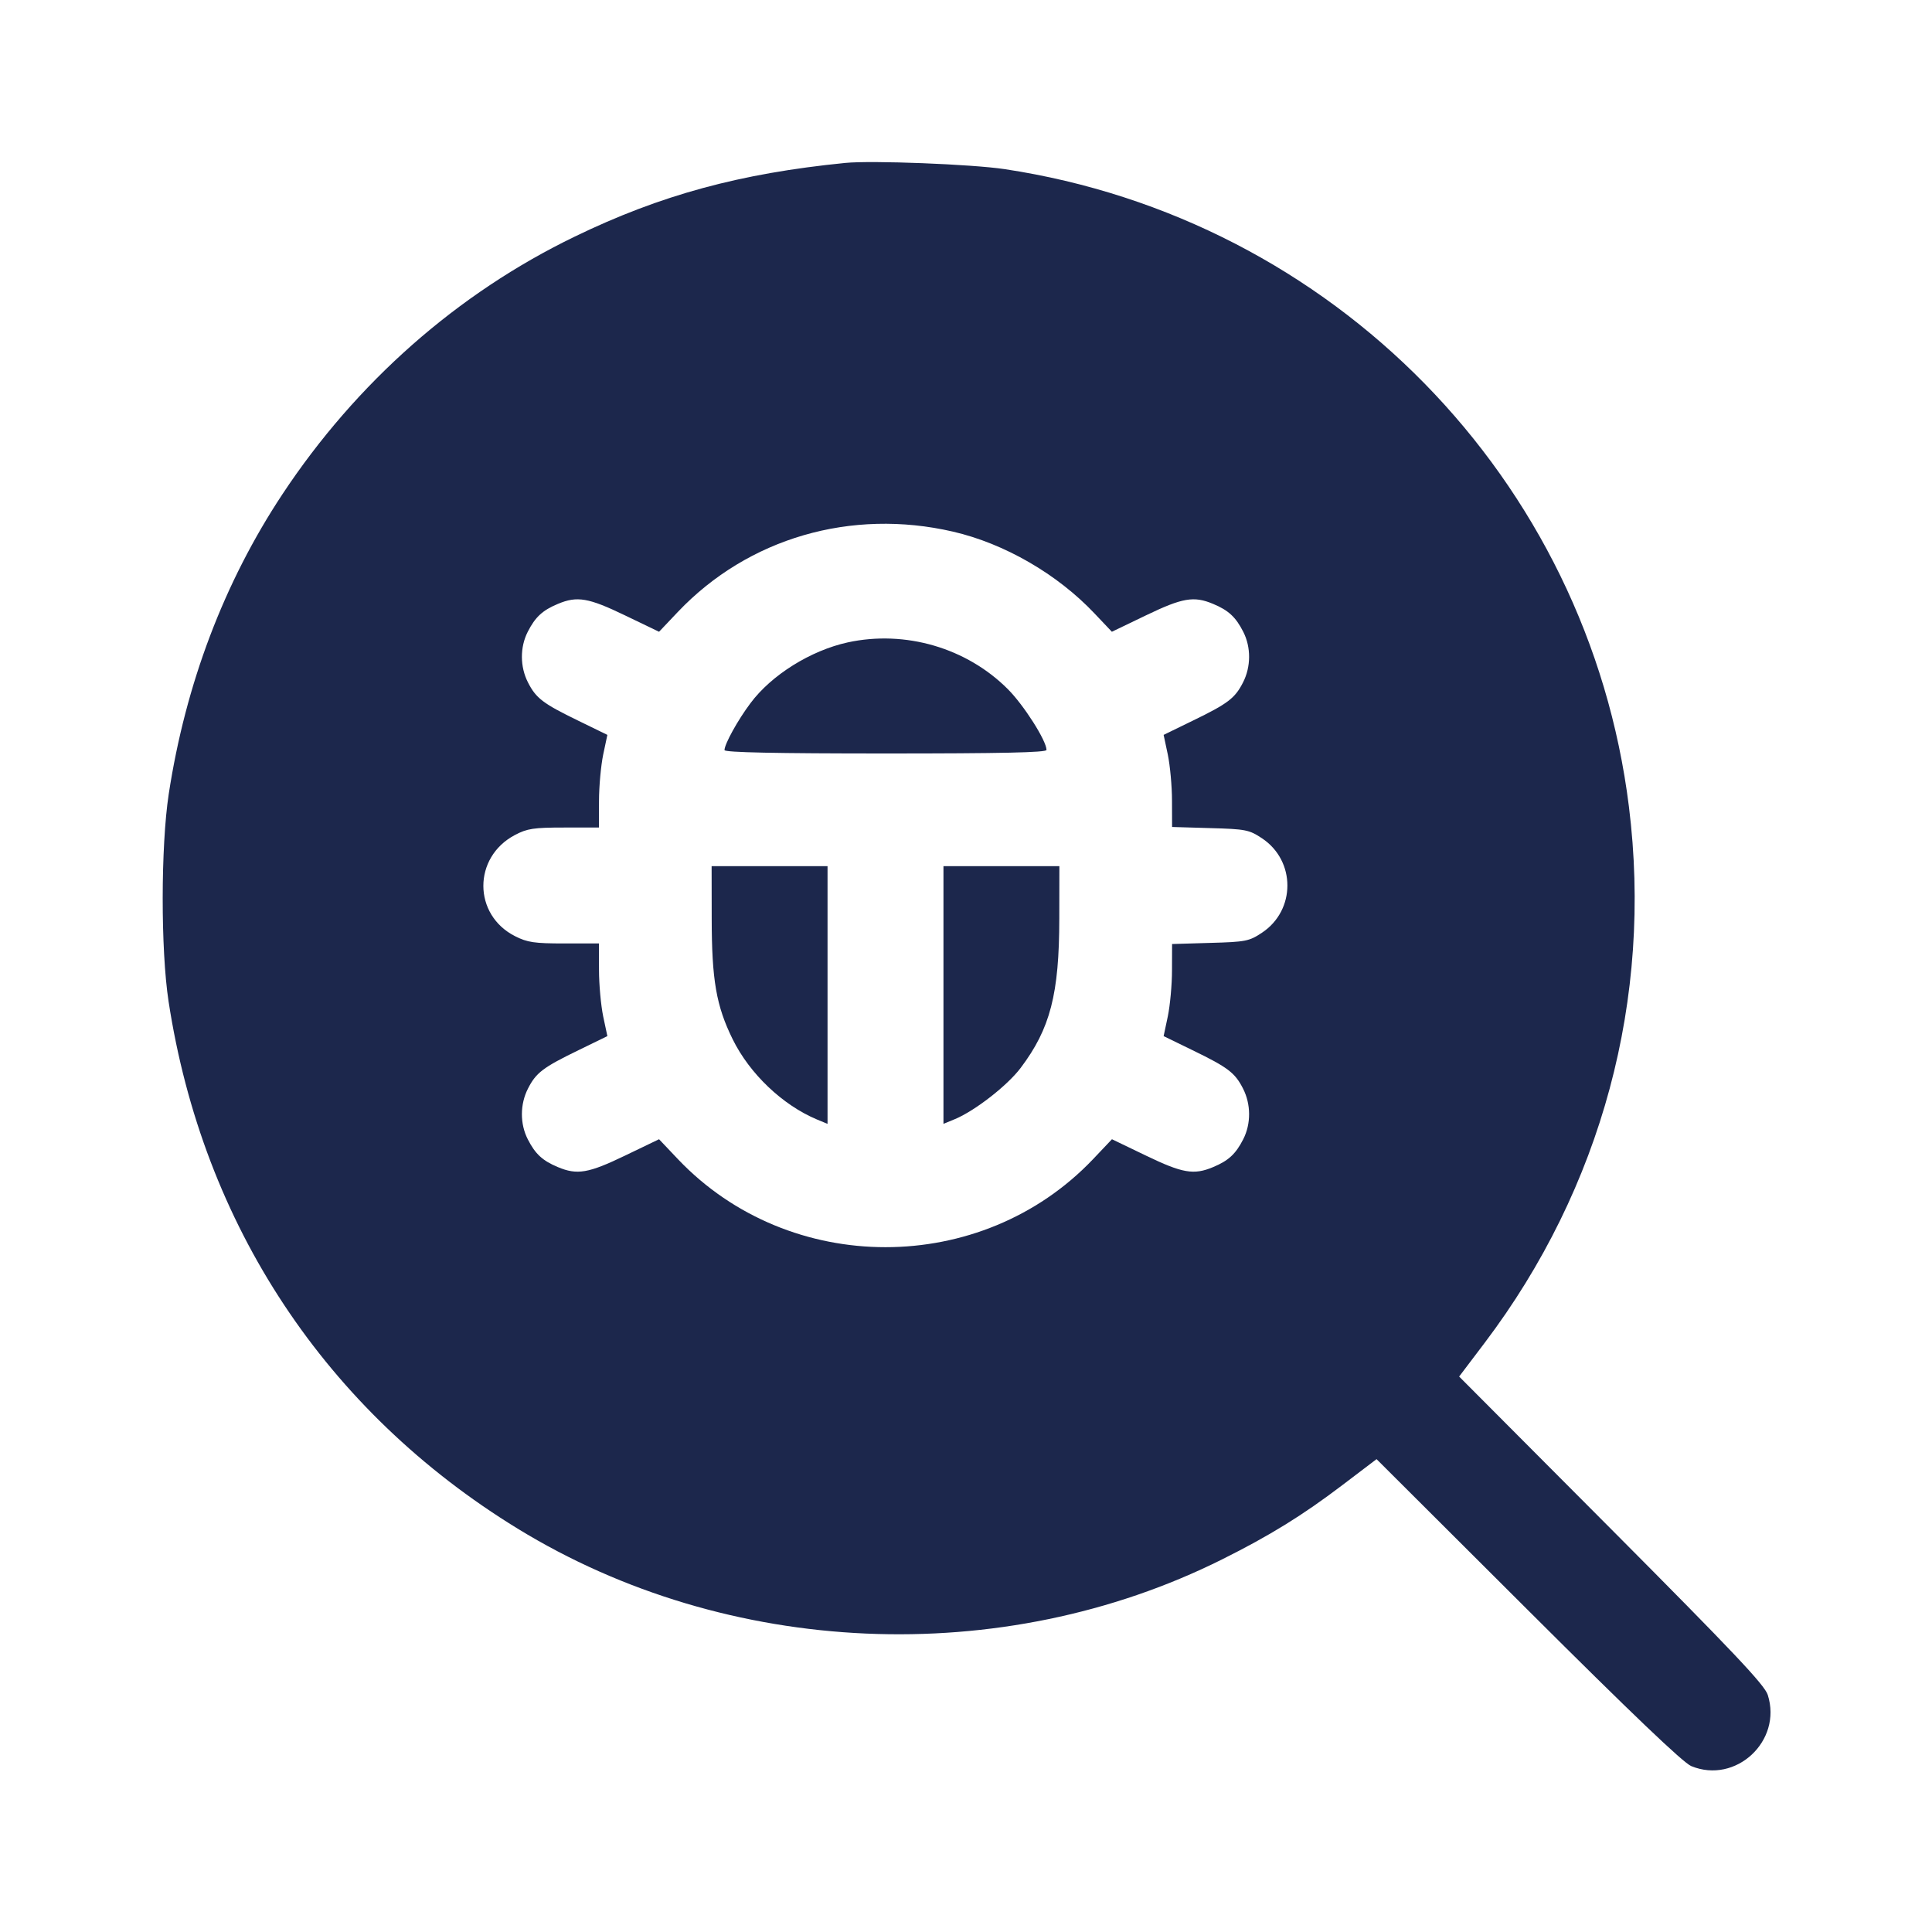 <svg width="24" height="24" viewBox="0 0 24 24" fill="none" xmlns="http://www.w3.org/2000/svg"><path d="M10.500 2.024 C 9.193 2.154,8.205 2.423,7.140 2.939 C 5.681 3.645,4.428 4.750,3.508 6.140 C 2.784 7.234,2.305 8.498,2.096 9.864 C 1.997 10.515,1.996 11.799,2.094 12.440 C 2.519 15.218,4.049 17.529,6.430 18.989 C 9.039 20.589,12.442 20.738,15.180 19.372 C 15.775 19.075,16.180 18.825,16.680 18.445 L 17.100 18.126 18.980 20.001 C 20.271 21.289,20.907 21.896,21.009 21.939 C 21.562 22.167,22.142 21.628,21.960 21.055 C 21.921 20.931,21.530 20.518,20.019 19.000 L 18.126 17.100 18.444 16.680 C 19.898 14.757,20.532 12.402,20.235 10.020 C 19.729 5.952,16.561 2.717,12.480 2.101 C 12.074 2.040,10.826 1.991,10.500 2.024 M11.838 6.604 C 12.478 6.752,13.134 7.131,13.597 7.621 L 13.812 7.848 14.236 7.644 C 14.689 7.426,14.830 7.401,15.070 7.502 C 15.260 7.581,15.351 7.665,15.444 7.848 C 15.542 8.040,15.541 8.283,15.441 8.478 C 15.341 8.674,15.255 8.740,14.814 8.954 L 14.455 9.129 14.507 9.374 C 14.535 9.510,14.559 9.767,14.559 9.947 L 14.560 10.273 15.033 10.287 C 15.474 10.299,15.518 10.308,15.676 10.413 C 16.098 10.692,16.098 11.308,15.676 11.587 C 15.518 11.692,15.474 11.701,15.033 11.713 L 14.560 11.727 14.559 12.053 C 14.559 12.233,14.535 12.490,14.507 12.626 L 14.455 12.871 14.814 13.046 C 15.255 13.260,15.341 13.326,15.441 13.522 C 15.541 13.717,15.542 13.960,15.444 14.152 C 15.351 14.335,15.260 14.419,15.070 14.498 C 14.830 14.599,14.689 14.574,14.237 14.356 L 13.813 14.152 13.577 14.401 C 12.191 15.857,9.809 15.857,8.423 14.401 L 8.187 14.152 7.763 14.356 C 7.311 14.574,7.170 14.599,6.930 14.498 C 6.740 14.419,6.649 14.335,6.556 14.152 C 6.458 13.960,6.459 13.717,6.559 13.522 C 6.659 13.326,6.745 13.260,7.186 13.046 L 7.545 12.871 7.493 12.626 C 7.465 12.490,7.441 12.232,7.441 12.050 L 7.440 11.720 7.008 11.720 C 6.640 11.720,6.551 11.707,6.399 11.630 C 5.874 11.365,5.873 10.649,6.396 10.373 C 6.549 10.292,6.630 10.280,7.006 10.280 L 7.440 10.280 7.441 9.950 C 7.441 9.769,7.465 9.510,7.493 9.374 L 7.545 9.129 7.186 8.954 C 6.745 8.740,6.659 8.674,6.559 8.478 C 6.459 8.283,6.458 8.040,6.556 7.848 C 6.649 7.665,6.740 7.581,6.930 7.502 C 7.170 7.401,7.311 7.426,7.763 7.644 L 8.187 7.848 8.423 7.599 C 9.294 6.684,10.573 6.312,11.838 6.604 M10.531 7.980 C 10.071 8.081,9.584 8.384,9.322 8.736 C 9.165 8.945,9.000 9.244,9.000 9.318 C 9.000 9.347,9.642 9.360,11.000 9.360 C 12.439 9.360,13.000 9.348,13.000 9.316 C 13.000 9.202,12.718 8.759,12.520 8.561 C 12.008 8.048,11.246 7.825,10.531 7.980 M8.841 11.410 C 8.842 12.174,8.897 12.495,9.102 12.911 C 9.313 13.339,9.721 13.727,10.147 13.906 L 10.280 13.961 10.280 12.361 L 10.280 10.760 9.560 10.760 L 8.840 10.760 8.841 11.410 M11.720 12.361 L 11.720 13.961 11.865 13.901 C 12.113 13.797,12.514 13.485,12.679 13.266 C 13.047 12.778,13.158 12.349,13.159 11.410 L 13.160 10.760 12.440 10.760 L 11.720 10.760 11.720 12.361 " fill="#1C274C" stroke="none" fill-rule="evenodd"></path></svg>